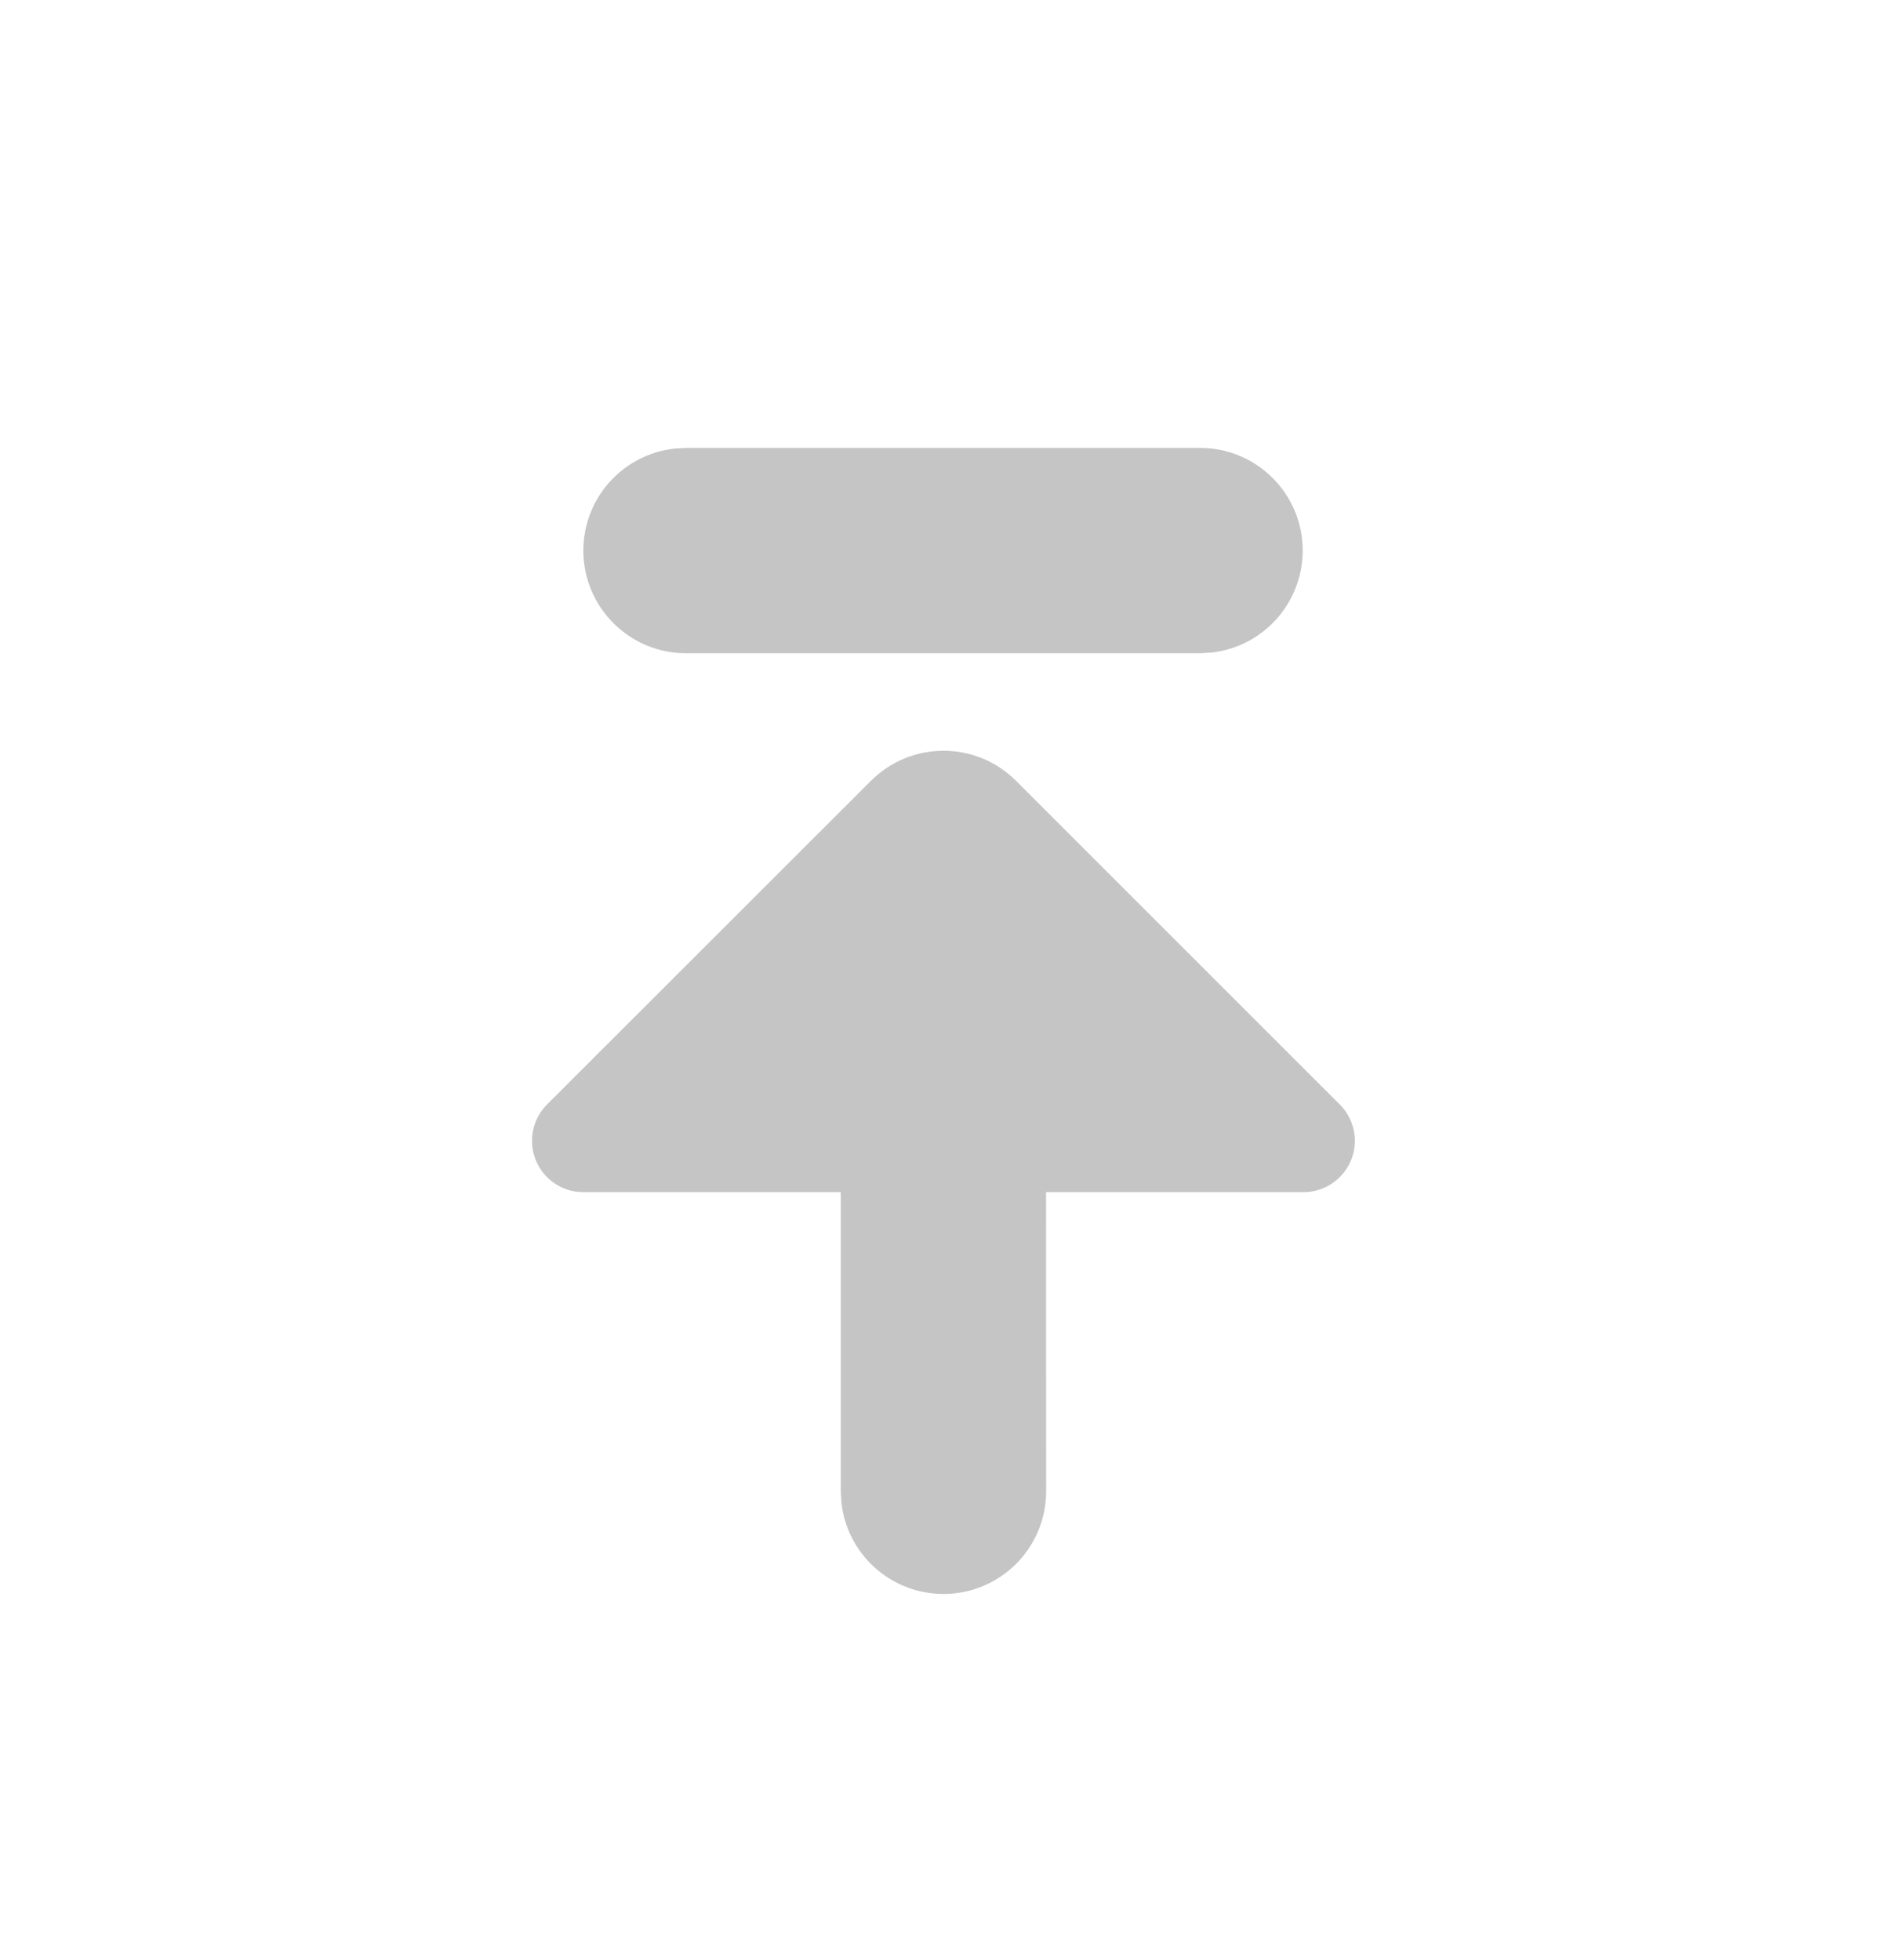 <?xml version="1.0" encoding="UTF-8"?>
<svg width="34px" height="35px" viewBox="0 0 34 35" version="1.1" xmlns="http://www.w3.org/2000/svg" xmlns:xlink="http://www.w3.org/1999/xlink">
    <title>编组 42备份 2</title>
    <g id="pc" stroke="none" stroke-width="1" fill="none" fill-rule="evenodd">
        <g id="桃子搜索-pc-02" transform="translate(-1357, -788)" fill="#C5C5C5" fill-rule="nonzero">
            <g id="编组-39" transform="translate(1350.5, 632)">
                <g id="编组-15备份-3" transform="translate(0, 151)">
                    <g id="置顶" transform="translate(6, 5)">
                        <path d="M18.644,13.946 L24.424,19.726 L24.424,19.726 C24.783,20.084 24.784,20.664 24.426,21.022 C24.254,21.195 24.021,21.292 23.777,21.292 L19.179,21.292 L19.181,26.638 L19.181,26.638 C19.18,27.65 18.358,28.47 17.346,28.469 C16.418,28.468 15.637,27.774 15.527,26.852 L15.514,26.638 L15.514,21.292 L10.916,21.292 L10.916,21.292 C10.41,21.292 10,20.881 10,20.375 C10,20.131 10.097,19.898 10.269,19.726 L16.052,13.946 L16.052,13.946 C16.768,13.23 17.928,13.23 18.644,13.946 L18.644,13.946 Z M21.931,8 L21.931,8 C22.944,8.001 23.764,8.823 23.762,9.835 C23.761,10.763 23.067,11.544 22.146,11.654 L21.931,11.667 L12.764,11.667 L12.764,11.667 C11.752,11.675 10.925,10.86 10.917,9.848 C10.909,8.907 11.615,8.114 12.55,8.011 L12.764,8 L21.931,8 L21.931,8 Z" id="形状"></path>
                    </g>
                </g>
            </g>
        </g>
    </g>
</svg>